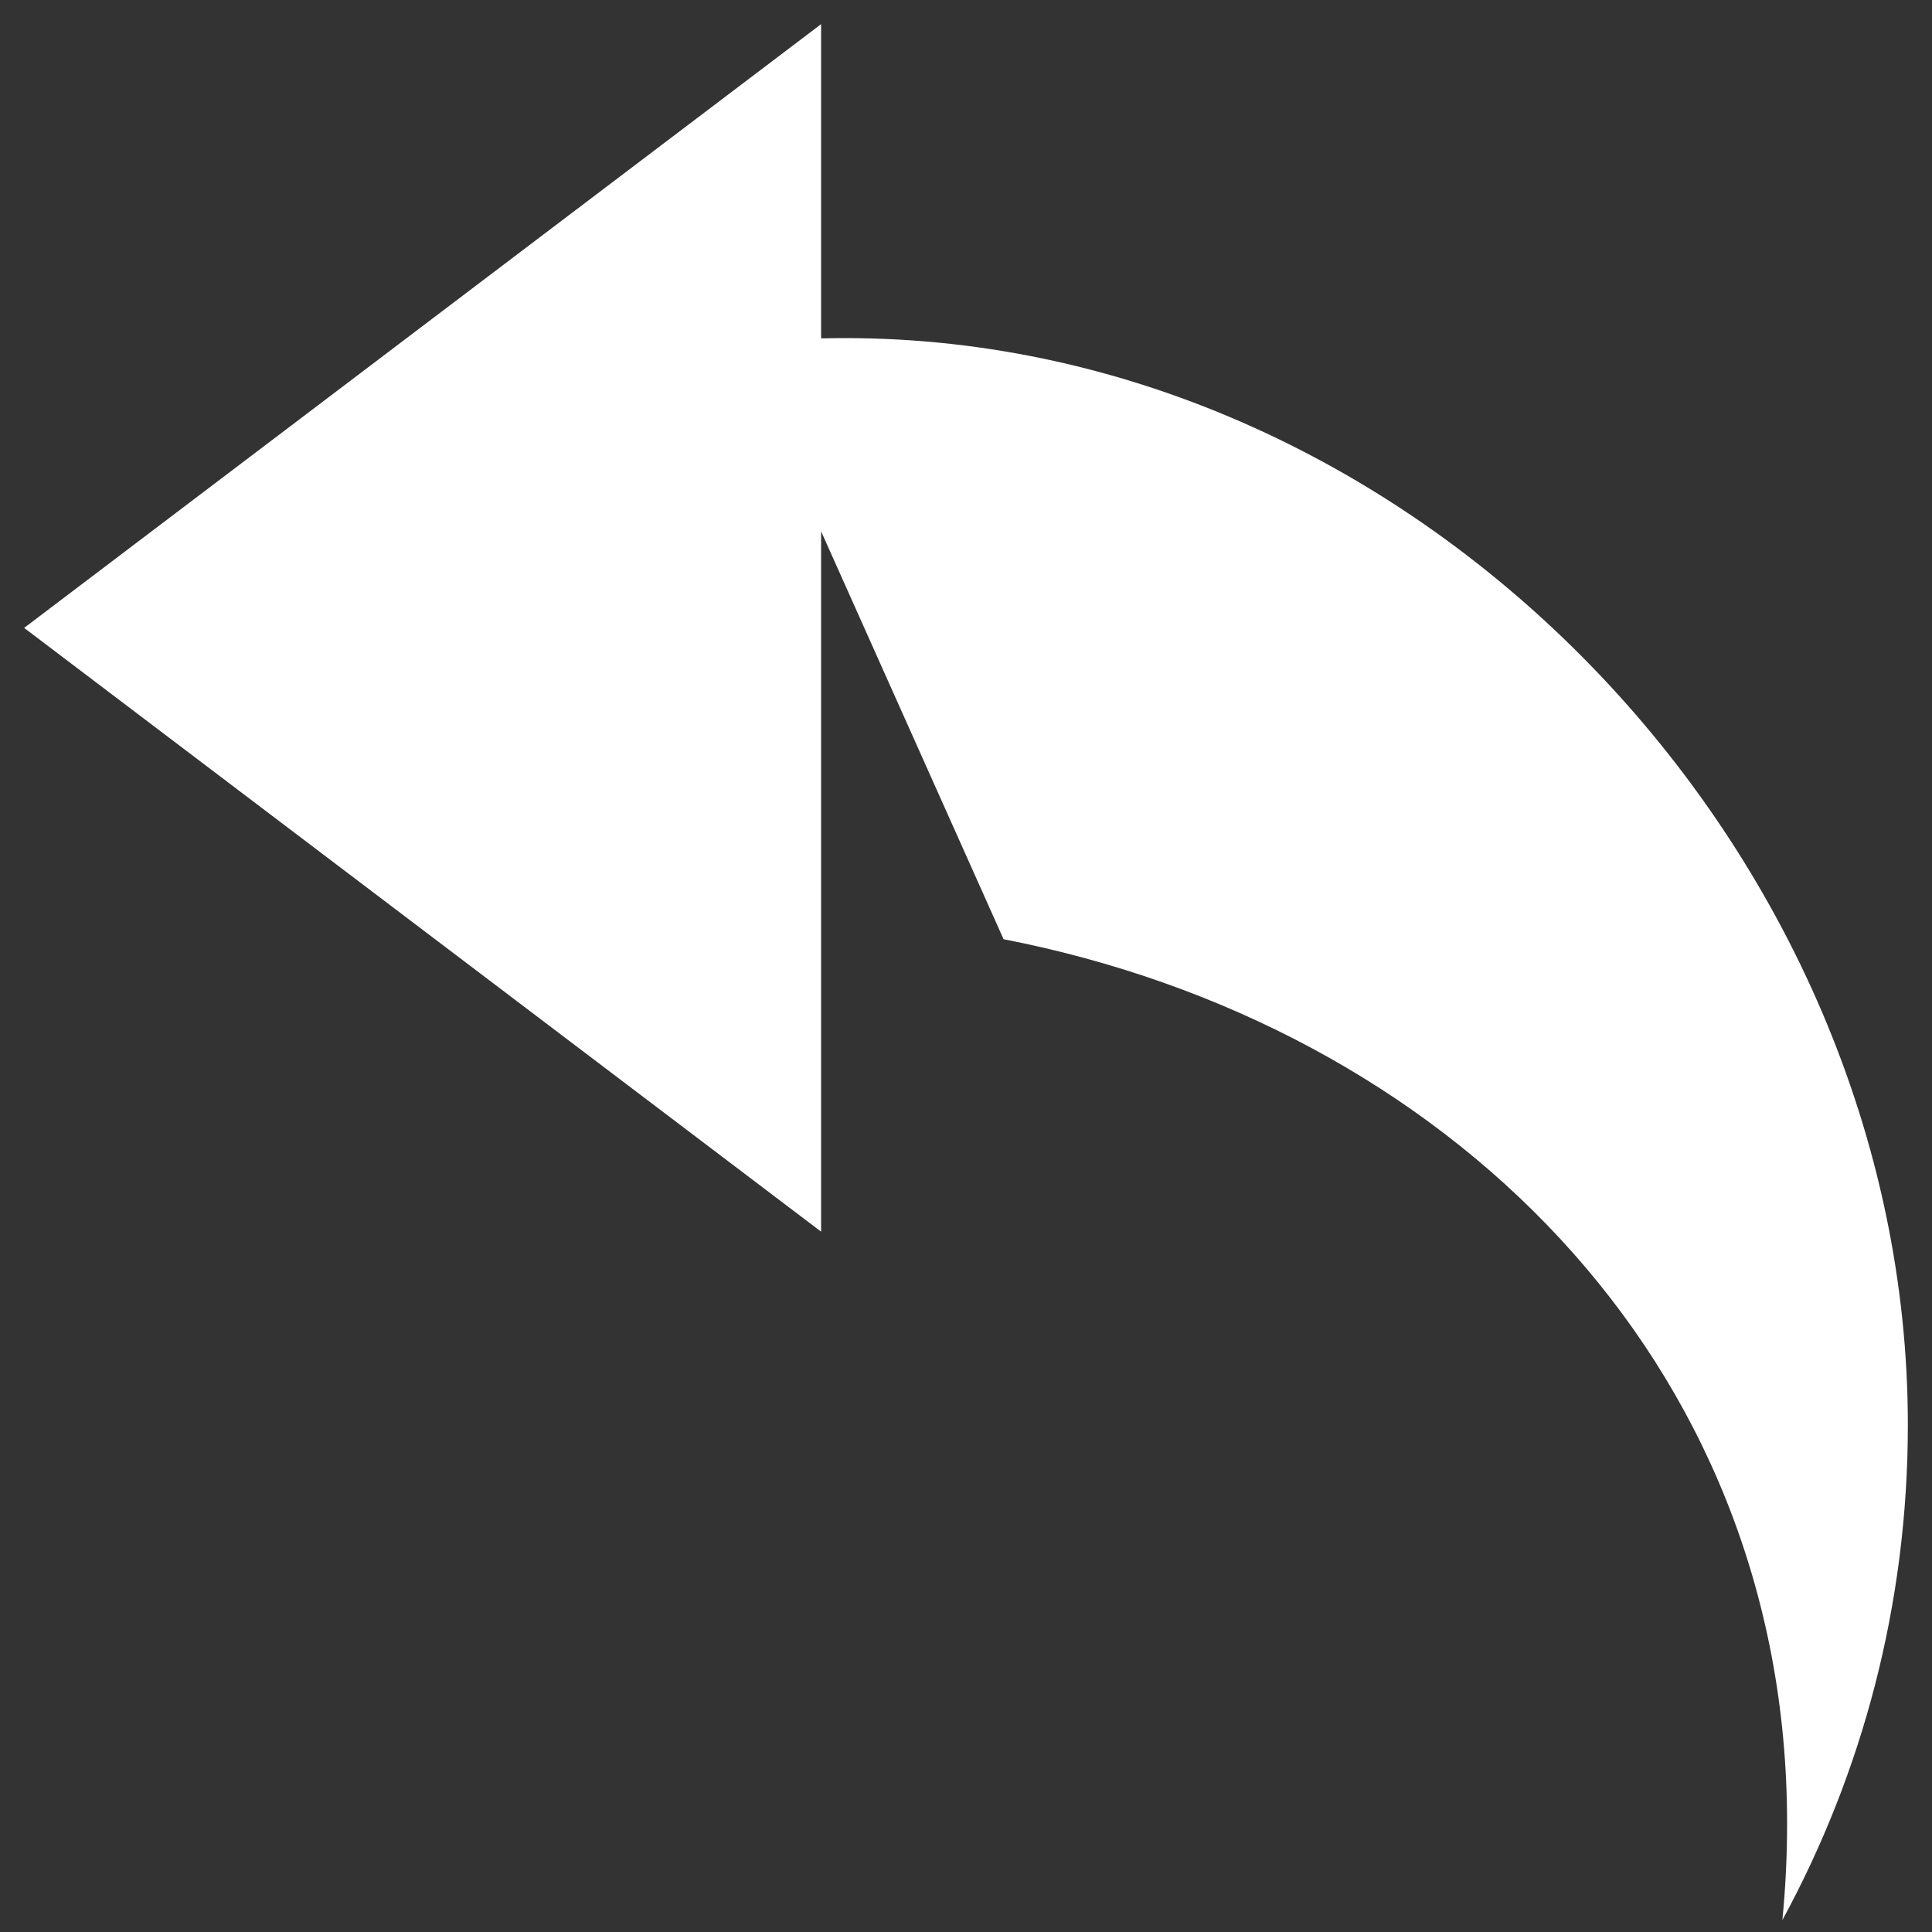 <svg width="80" height="80" viewBox="0 0 80 80" fill="none" xmlns="http://www.w3.org/2000/svg">
<rect x="0" y="0" width="80" height="80" fill="#333333" stroke="none"/>
<path fill-rule="evenodd" clip-rule="evenodd" d="M41.556 38.891C59.768 42.436 74 56.232 74 75.5C74 76.852 73.934 78.189 73.804 79.507C77.118 73.412 79 66.426 79 59C79 35.252 58.748 14 35 14C34.666 14 34.332 14.004 34 14.011V1L1 26L34 51V38.765V38.027V22L41.556 38.891Z" fill="white"/>
</svg>
